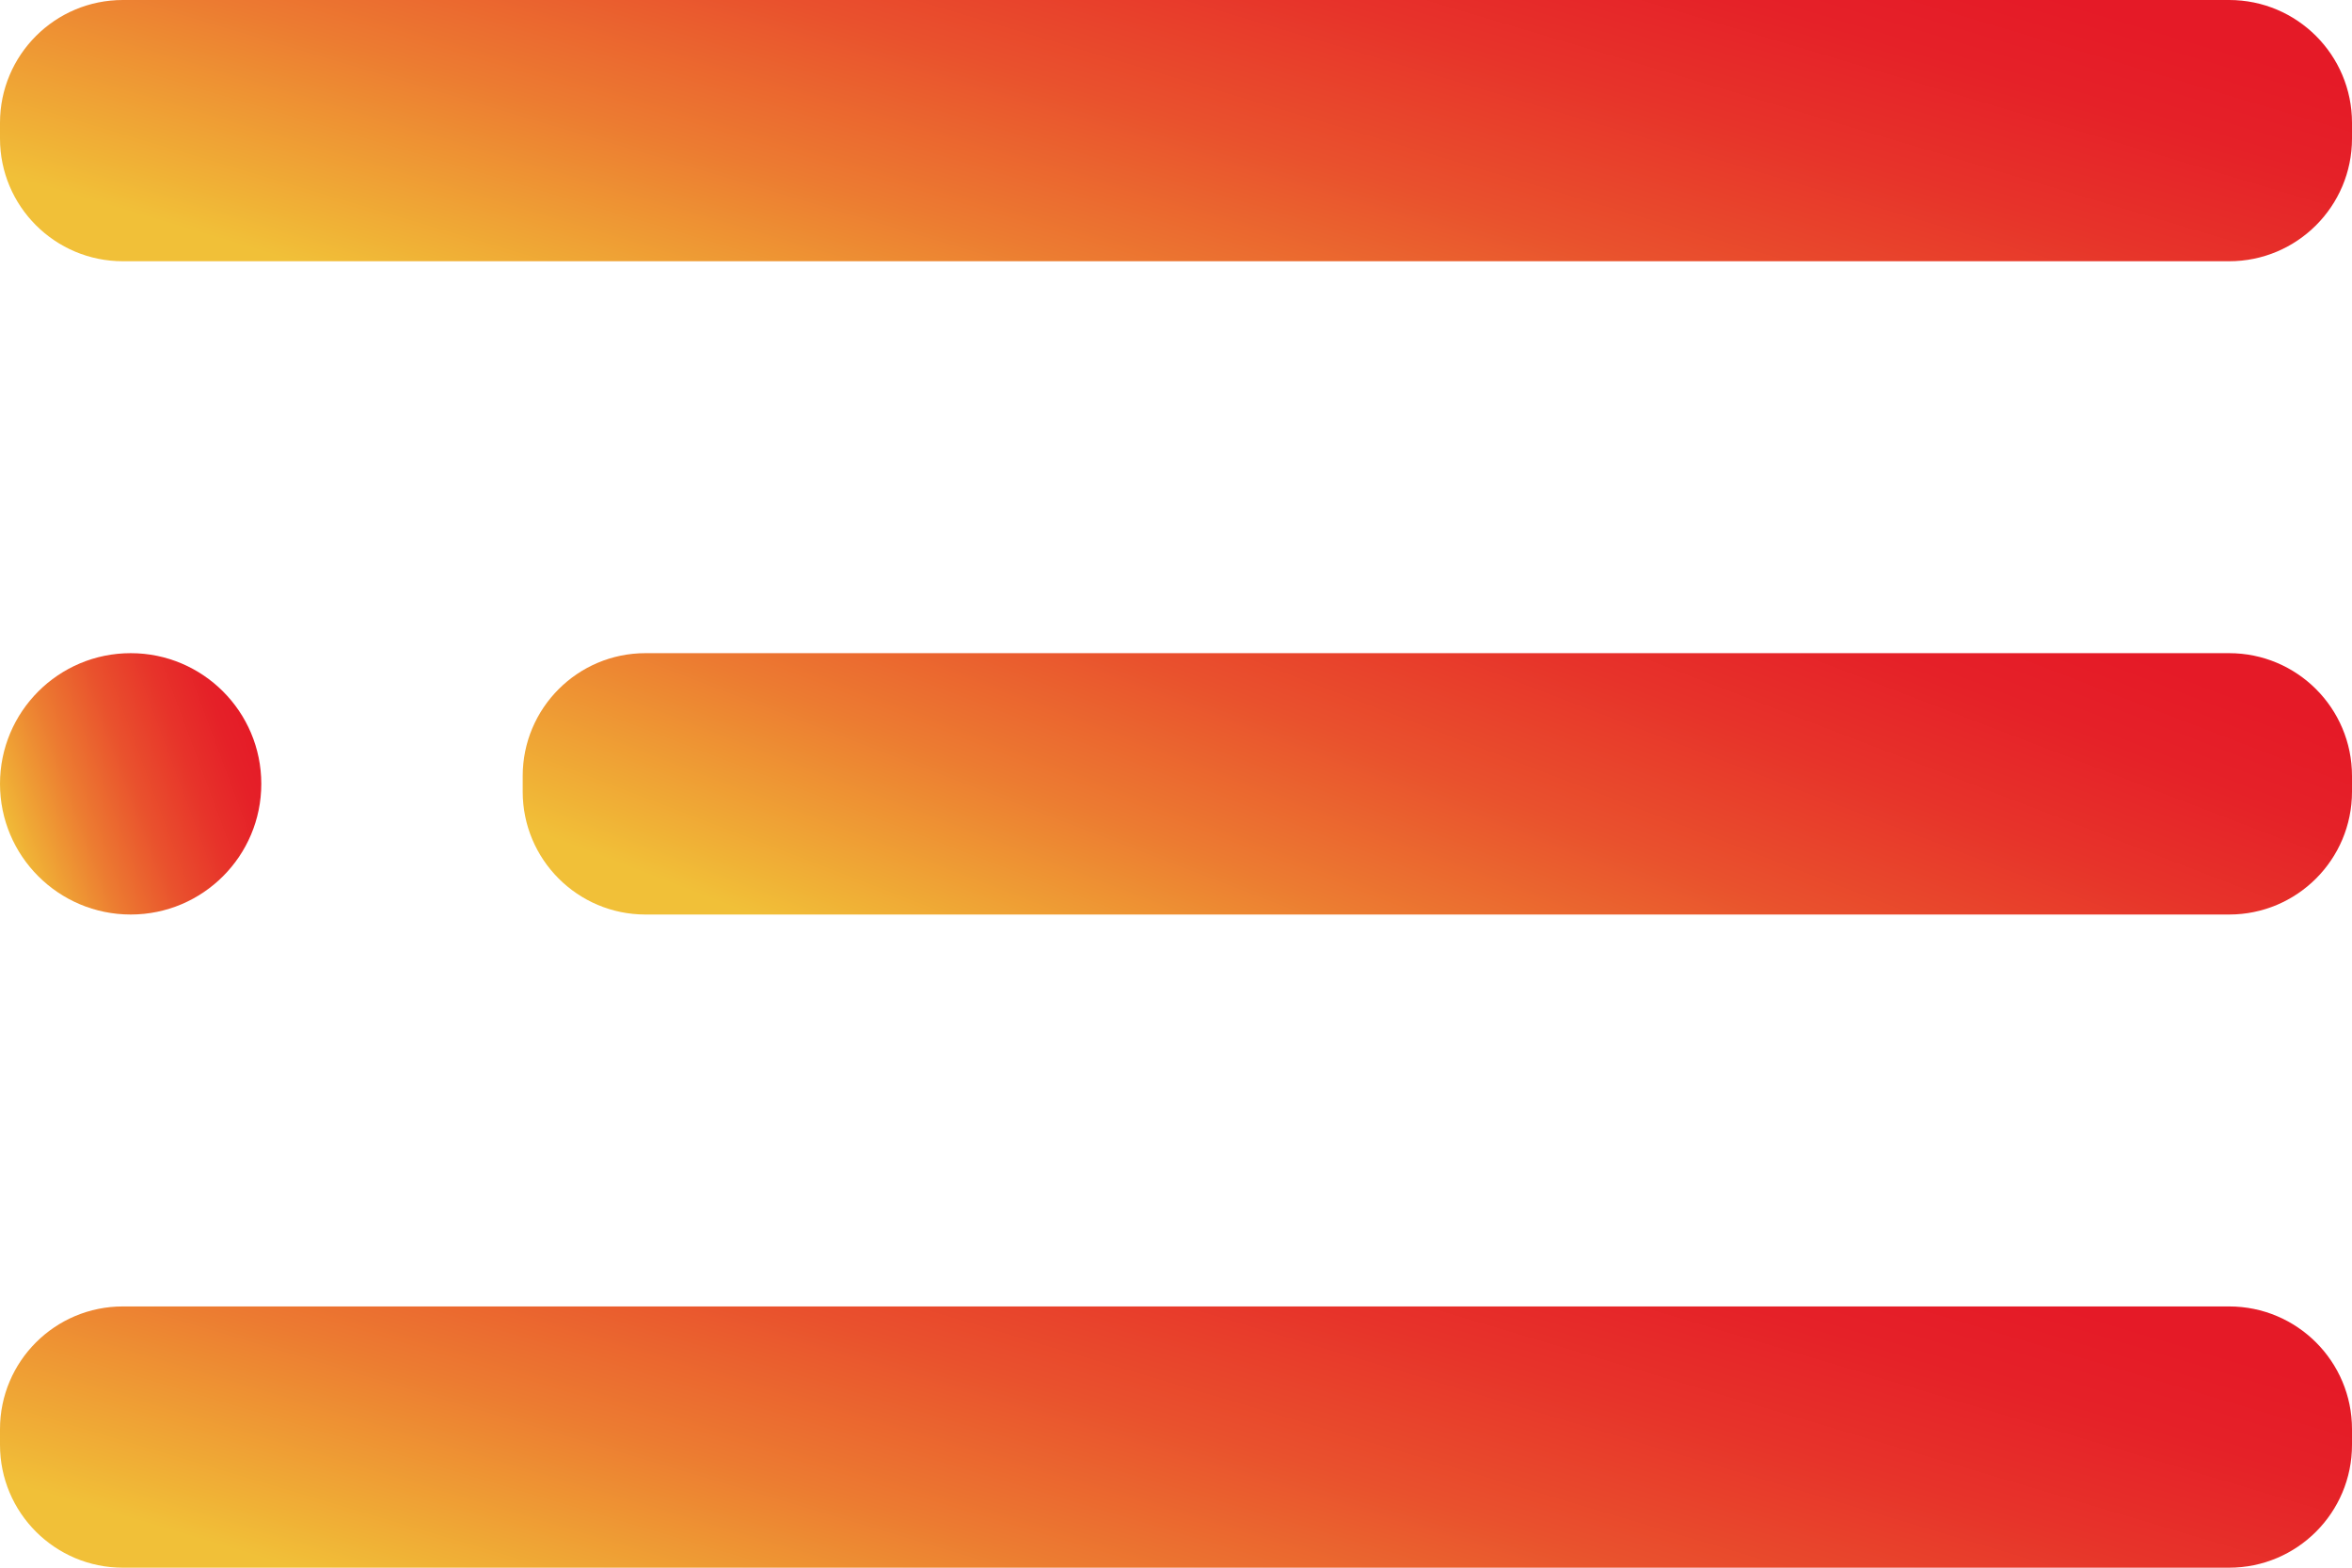 <svg width="21" height="14" viewBox="0 0 21 14" fill="none" xmlns="http://www.w3.org/2000/svg">
<path d="M1.167 8.167C1.811 8.167 2.333 7.644 2.333 7C2.333 6.356 1.811 5.833 1.167 5.833C0.522 5.833 0 6.356 0 7C0 7.644 0.522 8.167 1.167 8.167Z" fill="url(#paint0_linear_8_126)"/>
<path d="M19.903 5.833H5.763C5.158 5.833 4.667 6.324 4.667 6.93V7.07C4.667 7.676 5.158 8.167 5.763 8.167H19.903C20.509 8.167 21 7.676 21 7.07V6.93C21 6.324 20.509 5.833 19.903 5.833Z" fill="url(#paint1_linear_8_126)"/>
<path d="M19.903 11.667H1.097C0.491 11.667 0 12.158 0 12.763V12.903C0 13.509 0.491 14 1.097 14H19.903C20.509 14 21 13.509 21 12.903V12.763C21 12.158 20.509 11.667 19.903 11.667Z" fill="url(#paint2_linear_8_126)"/>
<path d="M19.903 0H1.097C0.491 0 0 0.491 0 1.097V1.237C0 1.842 0.491 2.333 1.097 2.333H19.903C20.509 2.333 21 1.842 21 1.237V1.097C21 0.491 20.509 0 19.903 0Z" fill="url(#paint3_linear_8_126)"/>
<defs>
<linearGradient id="paint0_linear_8_126" x1="-0.259" y1="7.744" x2="2.867" y2="6.582" gradientUnits="userSpaceOnUse">
<stop offset="0.11" stop-color="#F1C038"/>
<stop offset="0.16" stop-color="#F0B036"/>
<stop offset="0.33" stop-color="#EC7B31"/>
<stop offset="0.49" stop-color="#E9512D"/>
<stop offset="0.64" stop-color="#E7332A"/>
<stop offset="0.76" stop-color="#E52128"/>
<stop offset="0.85" stop-color="#E51A27"/>
</linearGradient>
<linearGradient id="paint1_linear_8_126" x1="2.857" y1="7.744" x2="6.061" y2="-0.593" gradientUnits="userSpaceOnUse">
<stop offset="0.11" stop-color="#F1C038"/>
<stop offset="0.16" stop-color="#F0B036"/>
<stop offset="0.33" stop-color="#EC7B31"/>
<stop offset="0.49" stop-color="#E9512D"/>
<stop offset="0.64" stop-color="#E7332A"/>
<stop offset="0.76" stop-color="#E52128"/>
<stop offset="0.85" stop-color="#E51A27"/>
</linearGradient>
<linearGradient id="paint2_linear_8_126" x1="-2.327" y1="13.577" x2="0.298" y2="4.793" gradientUnits="userSpaceOnUse">
<stop offset="0.11" stop-color="#F1C038"/>
<stop offset="0.16" stop-color="#F0B036"/>
<stop offset="0.33" stop-color="#EC7B31"/>
<stop offset="0.49" stop-color="#E9512D"/>
<stop offset="0.64" stop-color="#E7332A"/>
<stop offset="0.76" stop-color="#E52128"/>
<stop offset="0.85" stop-color="#E51A27"/>
</linearGradient>
<linearGradient id="paint3_linear_8_126" x1="-2.327" y1="1.911" x2="0.298" y2="-6.873" gradientUnits="userSpaceOnUse">
<stop offset="0.11" stop-color="#F1C038"/>
<stop offset="0.16" stop-color="#F0B036"/>
<stop offset="0.33" stop-color="#EC7B31"/>
<stop offset="0.49" stop-color="#E9512D"/>
<stop offset="0.64" stop-color="#E7332A"/>
<stop offset="0.76" stop-color="#E52128"/>
<stop offset="0.85" stop-color="#E51A27"/>
</linearGradient>
</defs>
</svg>
